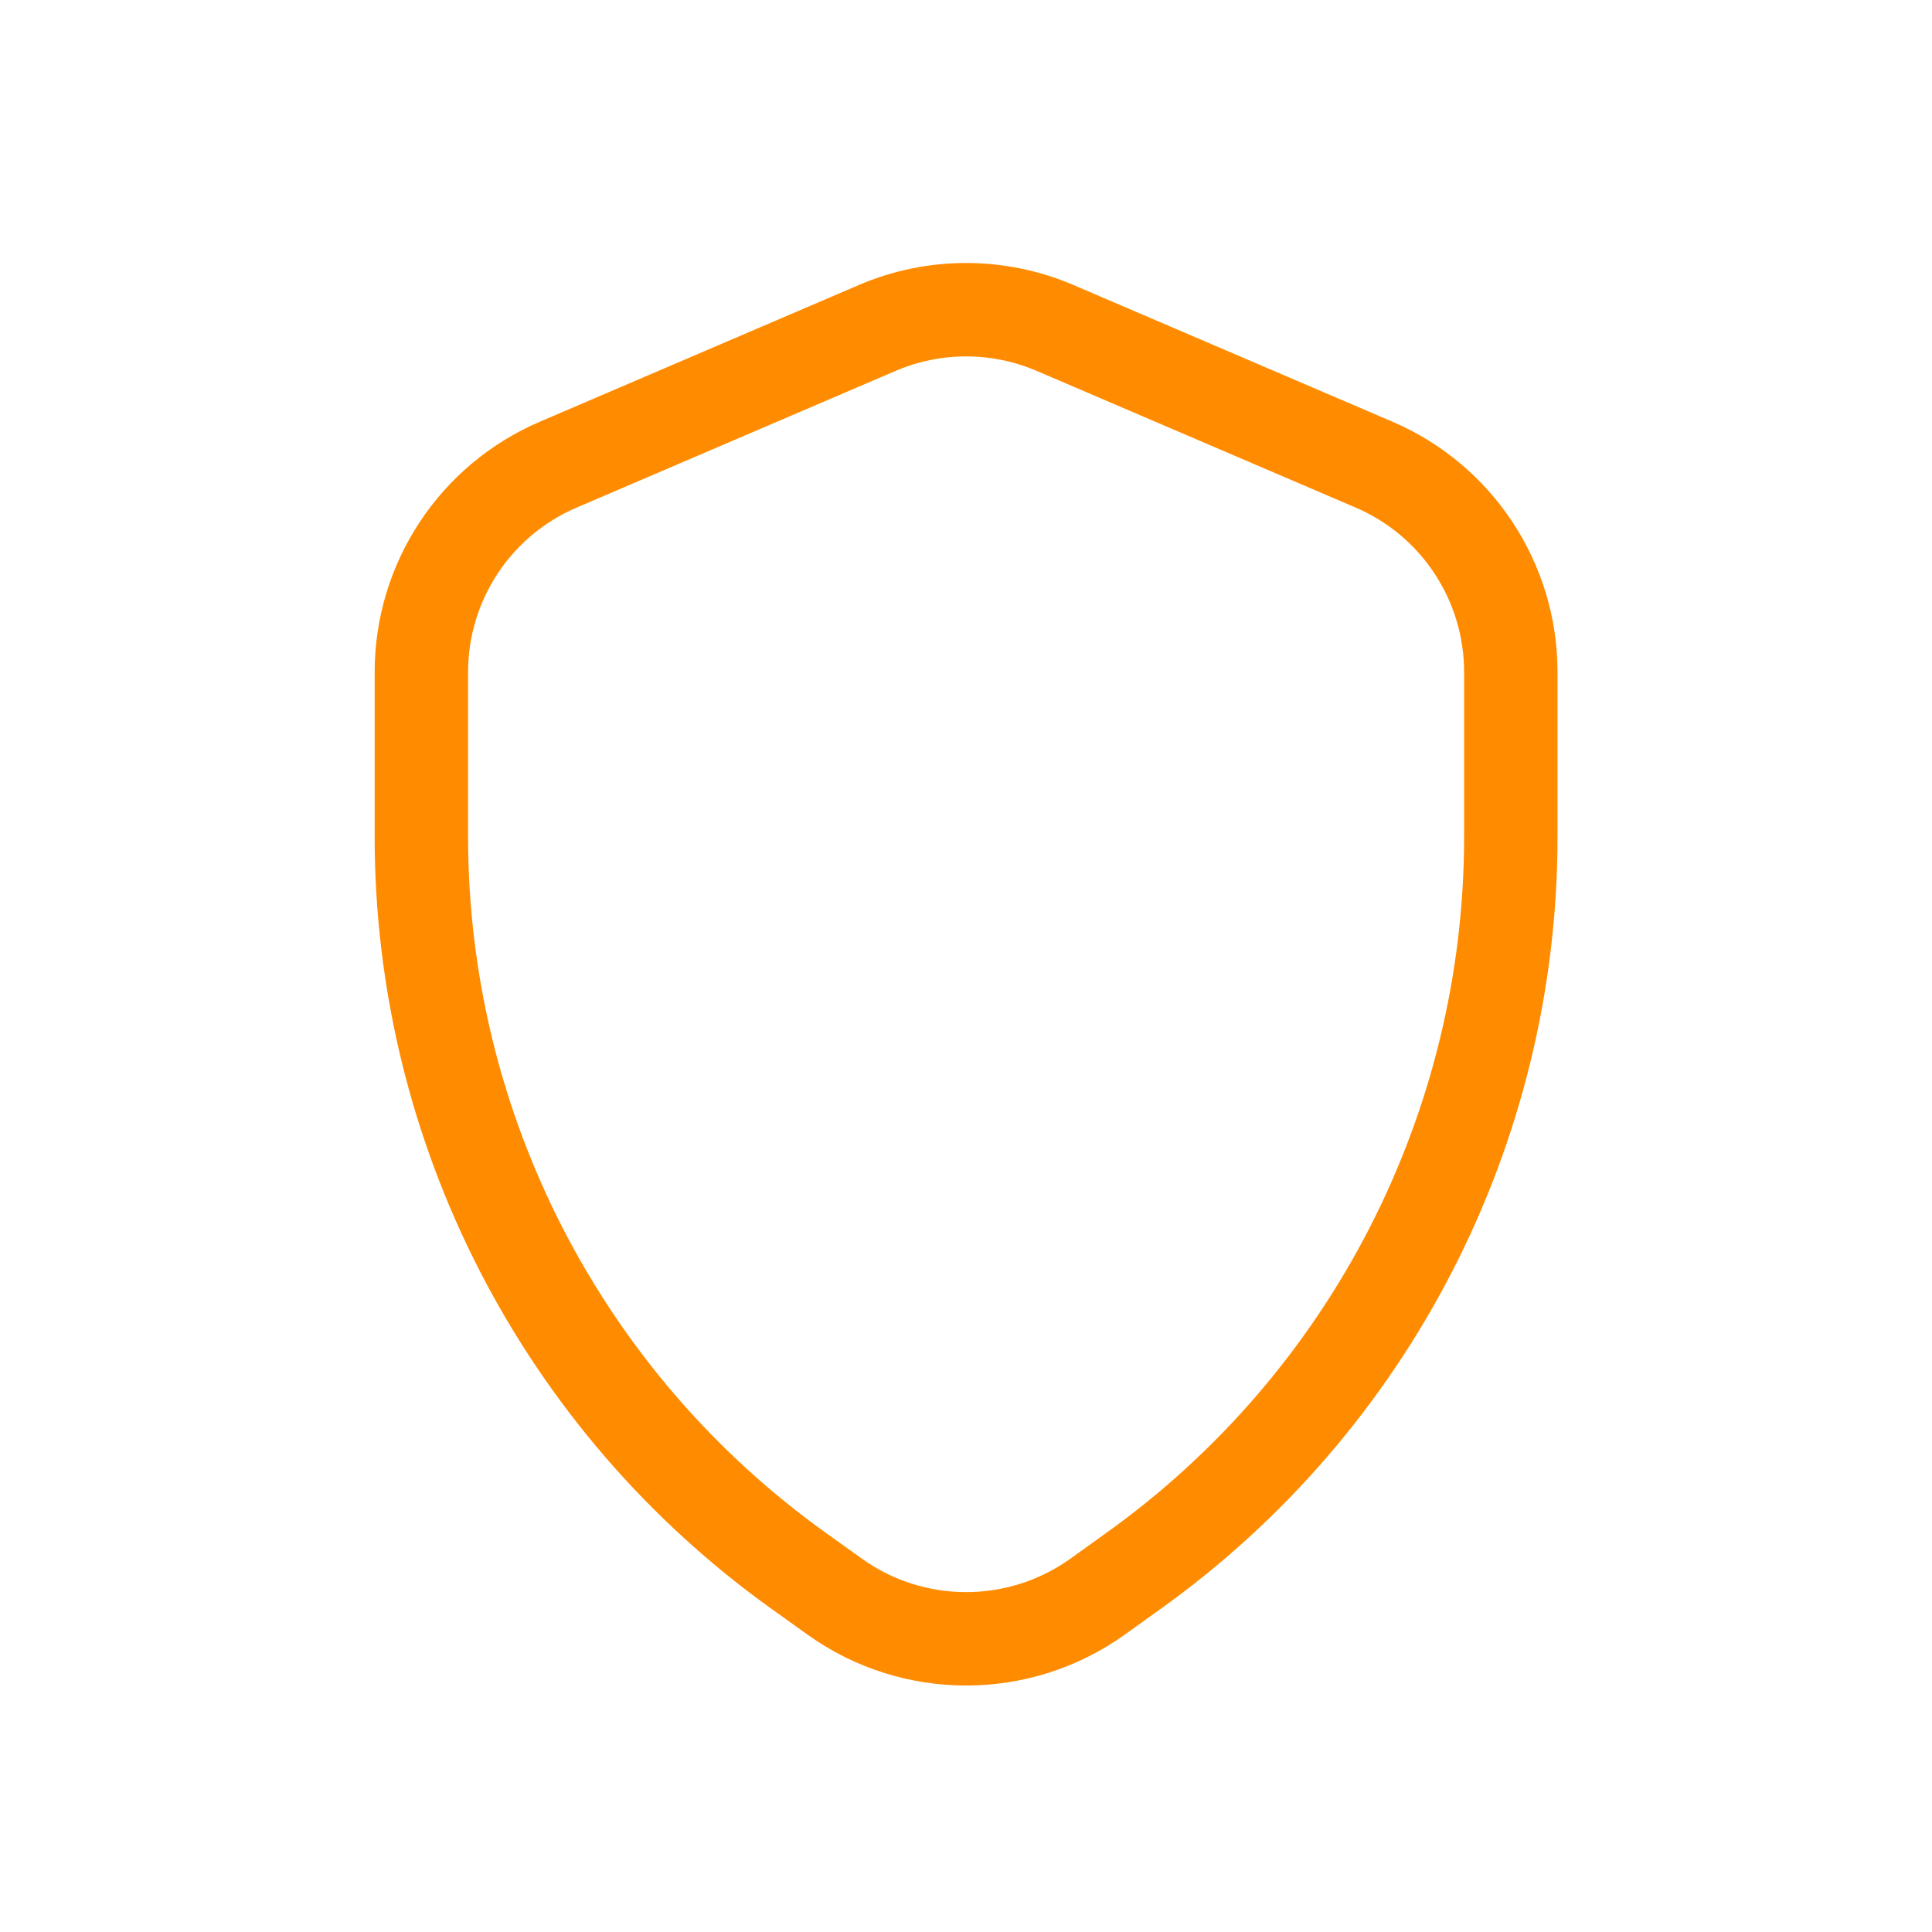 <svg width="20" height="20" viewBox="0 0 20 20" fill="none" xmlns="http://www.w3.org/2000/svg">
<g id="Outline/shield">
<path id="Vector" d="M5.779 4.81L9.081 3.395C9.668 3.143 10.334 3.143 10.922 3.395L14.224 4.81C15.083 5.178 15.64 6.023 15.64 6.958V8.661C15.64 11.681 14.182 14.514 11.725 16.268L11.36 16.53C10.547 17.11 9.455 17.11 8.643 16.53L8.277 16.268C5.82 14.514 4.362 11.681 4.362 8.661V6.958C4.362 6.023 4.919 5.178 5.779 4.81Z" stroke="#FF8B00" stroke-width="0.967"/>
</g>
</svg>
